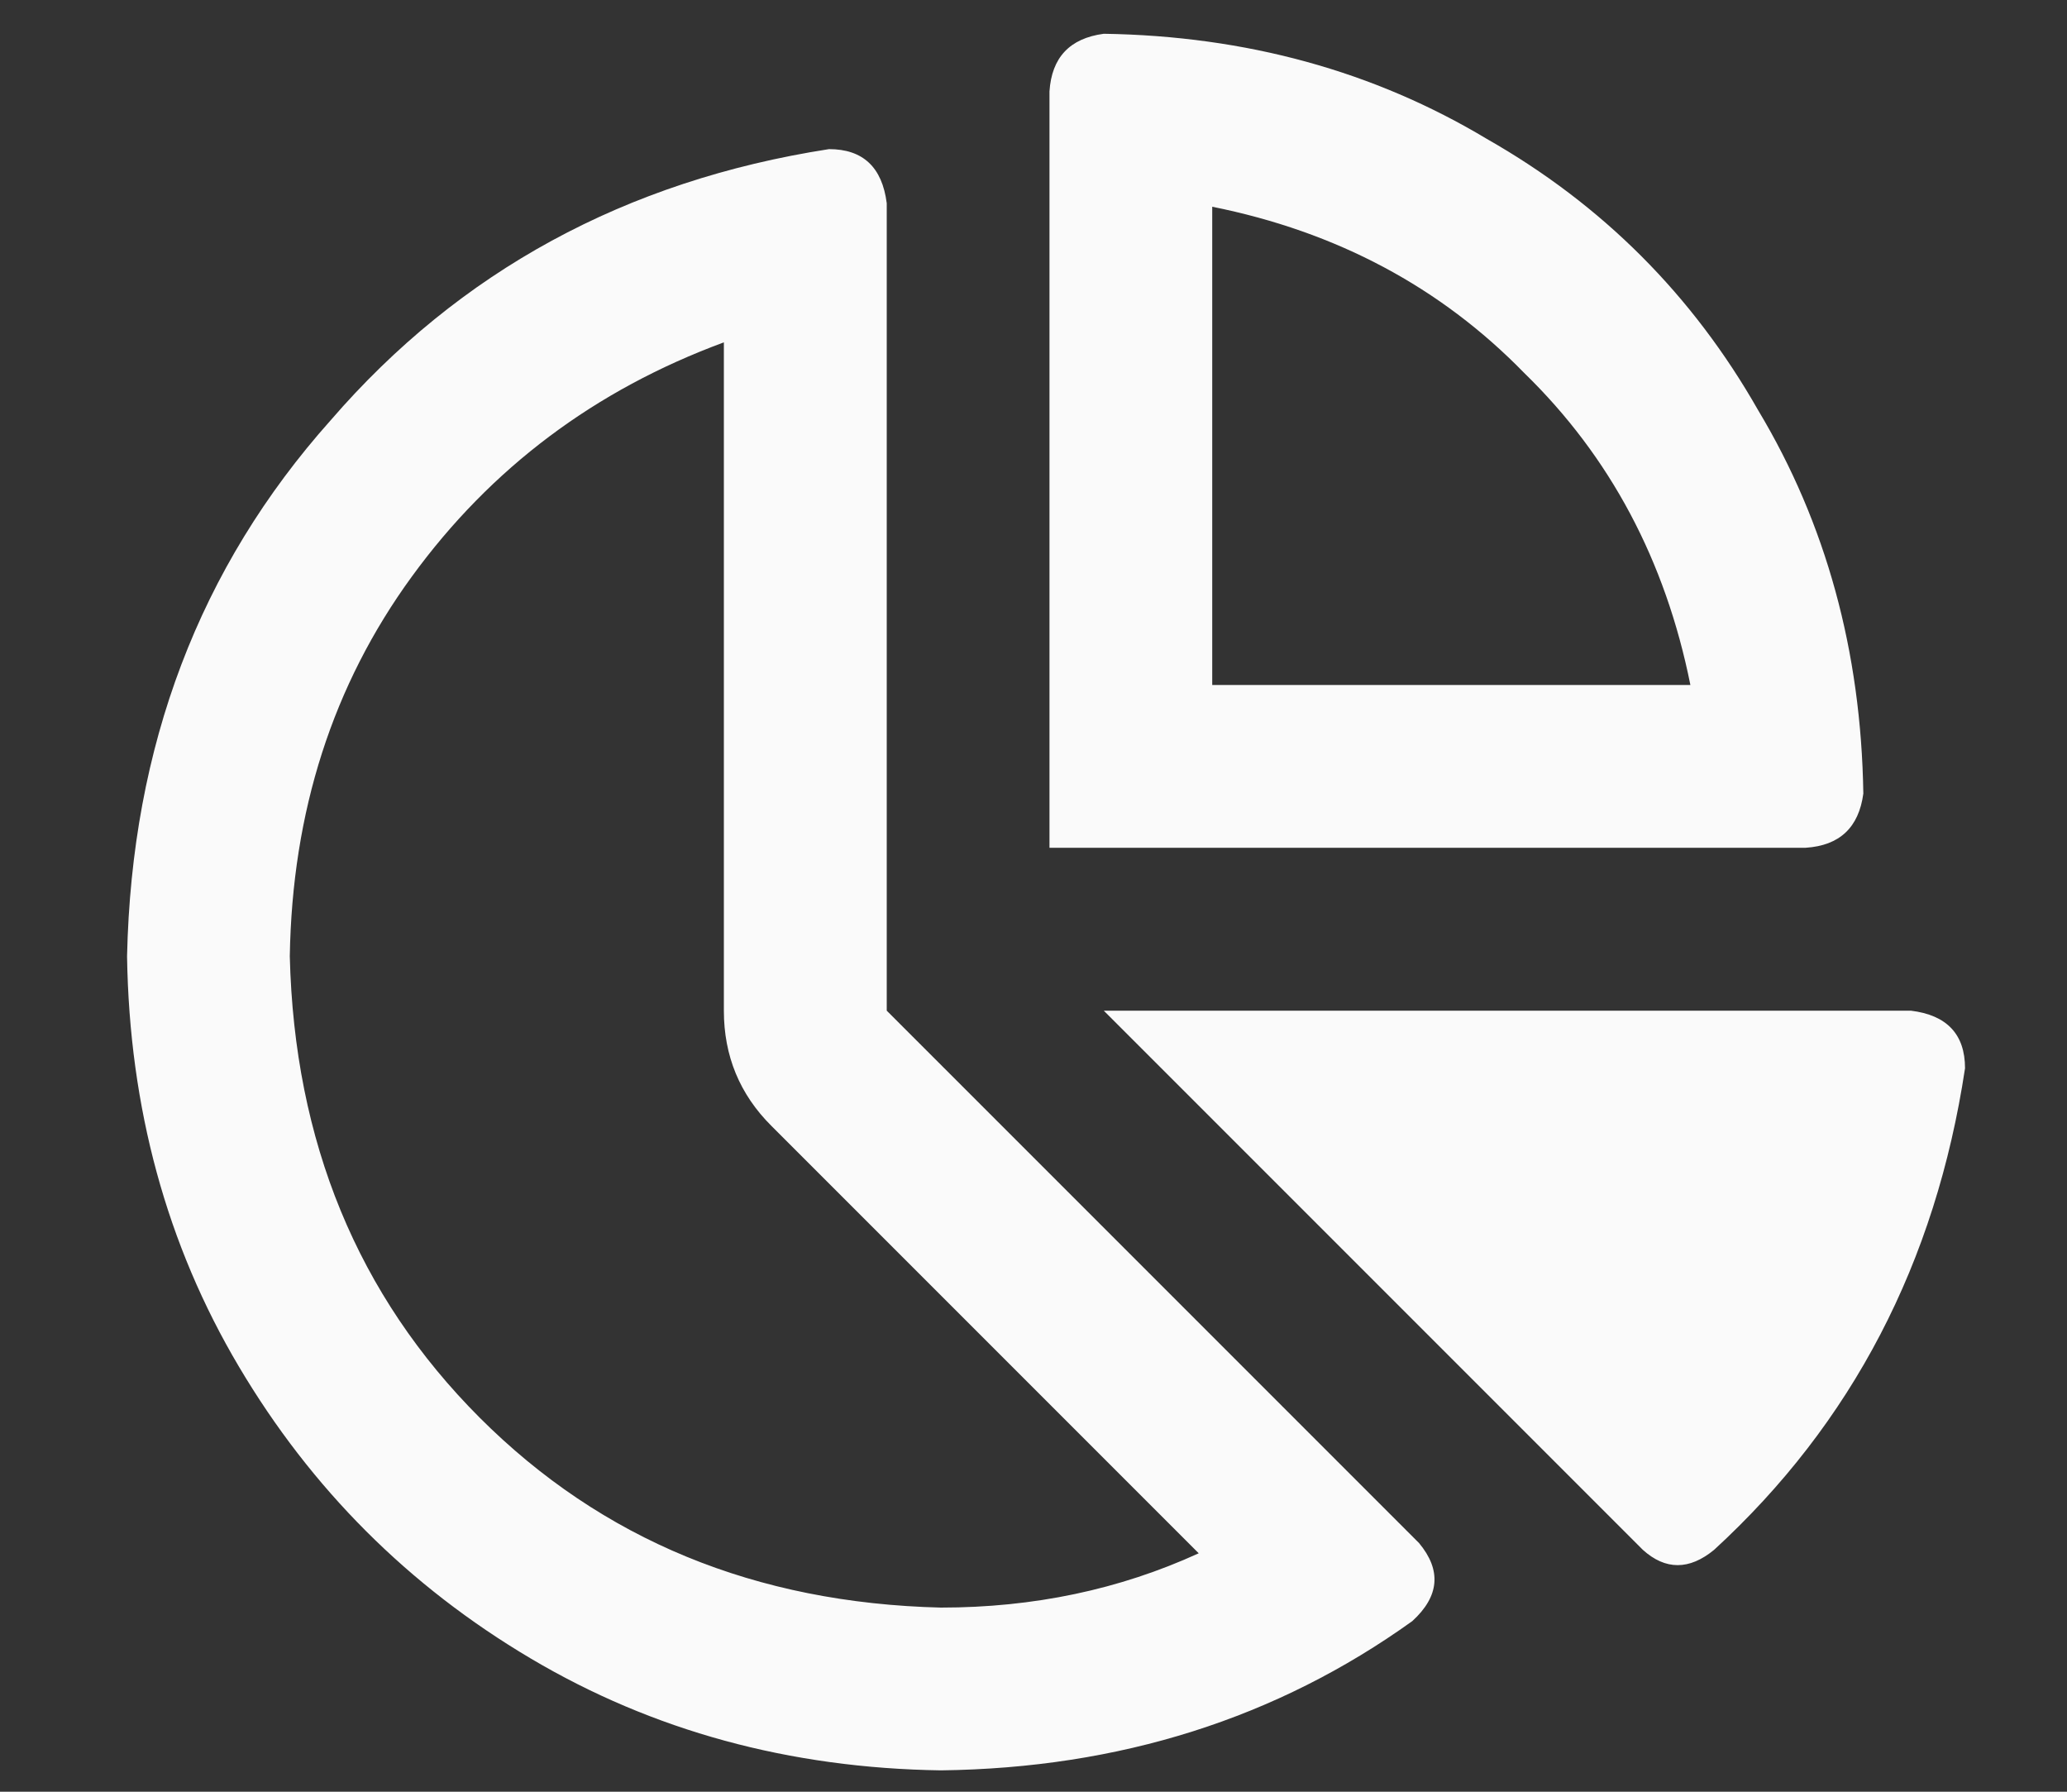 <svg width="15" height="13" viewBox="0 0 15 13" fill="none" xmlns="http://www.w3.org/2000/svg">
<rect x="0" y="0" width="15" height="13" fill="#333333" stroke="none"/>
<path d="M12.267 4.97C12.086 4.068 11.685 3.313 11.061 2.706C10.454 2.083 9.699 1.681 8.797 1.5V4.97H12.267H8.797H12.267ZM8.797 6.151H7.616V4.97V0.663C7.632 0.417 7.763 0.278 8.01 0.245C9.043 0.261 9.97 0.516 10.79 1.008C11.627 1.484 12.283 2.14 12.759 2.977C13.251 3.797 13.506 4.724 13.522 5.758C13.489 6.004 13.35 6.135 13.104 6.151H8.797H13.104H8.797ZM5.598 8.169C5.368 7.94 5.253 7.661 5.253 7.333V2.484C4.318 2.829 3.563 3.395 2.989 4.183C2.415 4.97 2.12 5.889 2.103 6.939C2.136 8.284 2.596 9.4 3.481 10.286C4.367 11.172 5.483 11.631 6.828 11.664C7.501 11.664 8.124 11.533 8.699 11.27L5.598 8.169L8.699 11.27L5.598 8.169ZM6.016 1.082C6.262 1.082 6.402 1.213 6.435 1.475V7.333L10.298 11.196C10.462 11.393 10.446 11.582 10.249 11.762C9.265 12.468 8.124 12.829 6.828 12.845C5.729 12.829 4.737 12.558 3.851 12.033C2.965 11.508 2.259 10.802 1.734 9.916C1.209 9.031 0.939 8.038 0.922 6.939C0.955 5.413 1.447 4.117 2.399 3.05C3.334 1.968 4.54 1.311 6.016 1.082ZM13.867 7.333C14.129 7.365 14.26 7.505 14.26 7.751C14.047 9.162 13.44 10.327 12.439 11.245C12.259 11.393 12.086 11.393 11.922 11.245L8.01 7.333H13.867H8.01H13.867Z" fill="#FAFAFA"/>
</svg>
